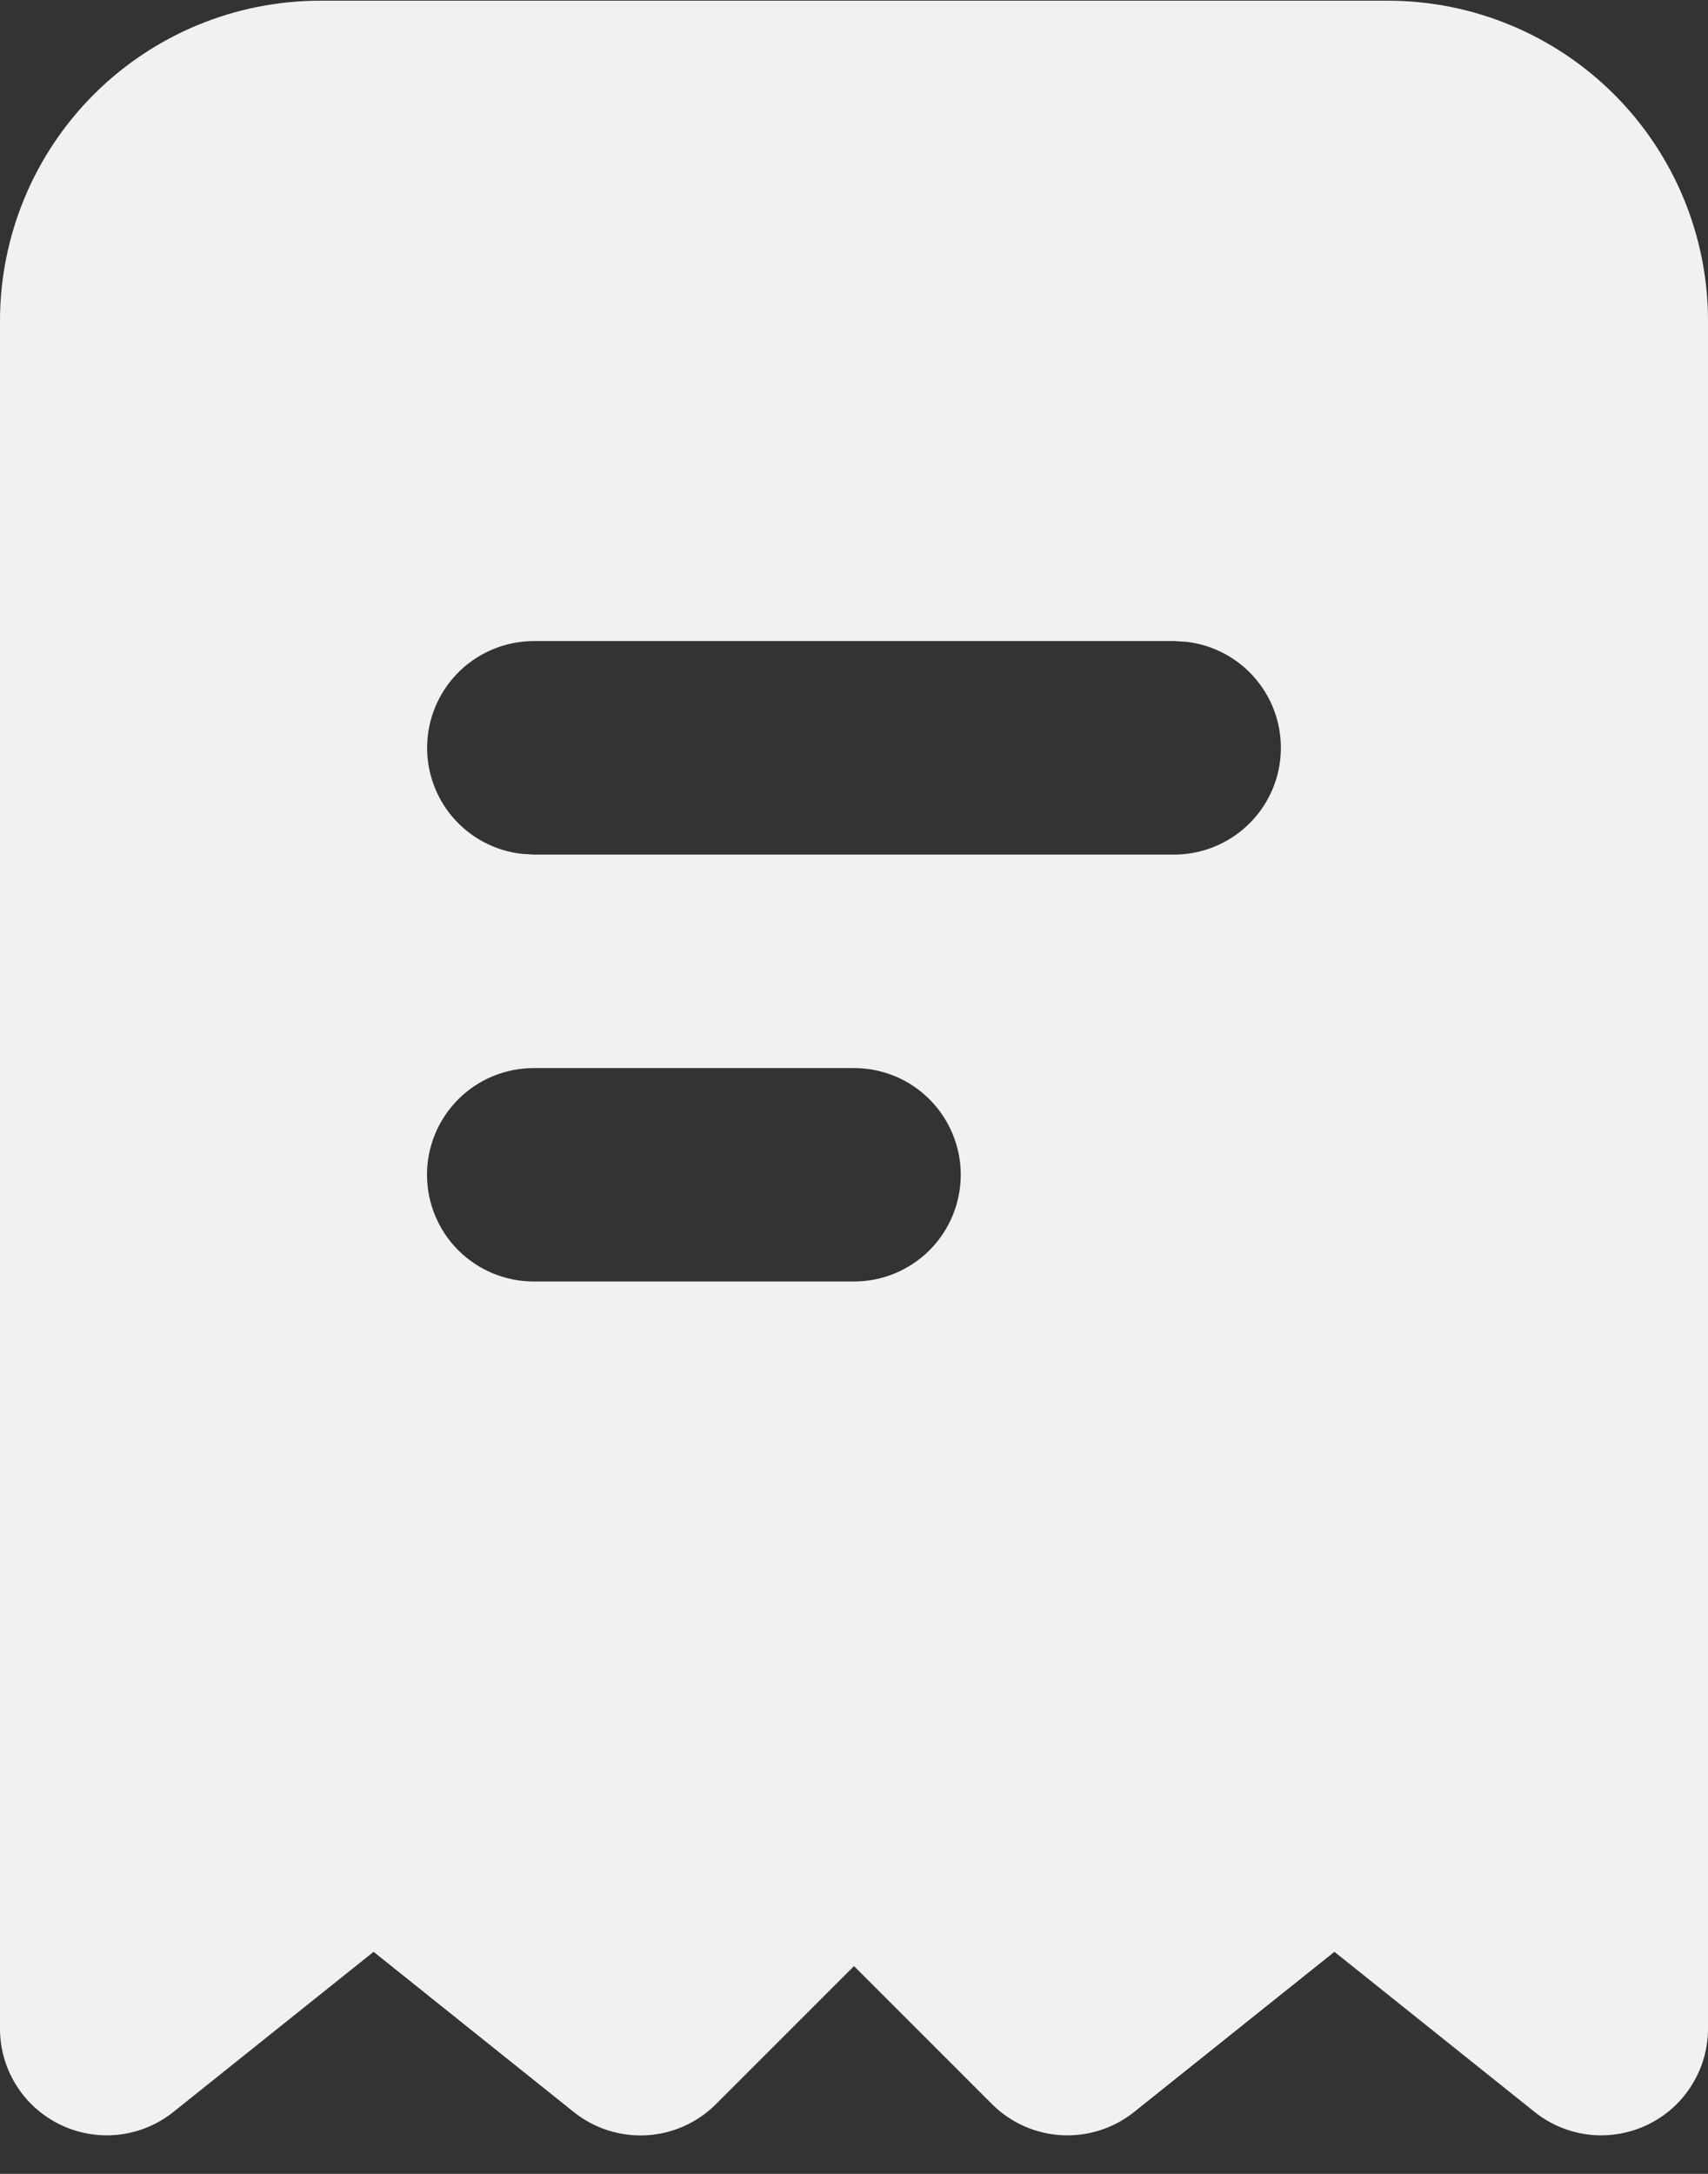 <svg width="22" height="28" viewBox="0 0 22 28" fill="none" xmlns="http://www.w3.org/2000/svg">
<rect x="0" y="0" width="22" height="28" fill="#333333" stroke="none"/>
<path fill-rule="evenodd" clip-rule="evenodd" d="M17.875 0.009C18.969 0.009 20.018 0.443 20.792 1.217C21.565 1.99 22 3.039 22 4.133V26.13C22 26.389 21.927 26.642 21.788 26.861C21.651 27.081 21.453 27.256 21.22 27.368C20.986 27.48 20.726 27.524 20.469 27.495C20.212 27.465 19.968 27.364 19.766 27.202L17.188 25.14L14.609 27.202C14.345 27.414 14.012 27.52 13.674 27.502C13.336 27.483 13.017 27.341 12.778 27.102L11 25.324L9.222 27.102C8.983 27.341 8.664 27.484 8.326 27.503C7.988 27.521 7.655 27.415 7.391 27.204L4.812 25.14L2.234 27.202C2.032 27.364 1.788 27.465 1.531 27.495C1.274 27.524 1.013 27.48 0.78 27.368C0.547 27.256 0.349 27.081 0.211 26.861C0.073 26.642 0 26.389 0 26.13V4.133C0 3.039 0.435 1.99 1.208 1.217C1.982 0.443 3.031 0.009 4.125 0.009H17.875ZM11 13.757H6.875C6.51 13.757 6.161 13.901 5.903 14.159C5.645 14.417 5.5 14.767 5.5 15.131C5.5 15.496 5.645 15.846 5.903 16.104C6.161 16.361 6.51 16.506 6.875 16.506H11C11.365 16.506 11.714 16.361 11.972 16.104C12.23 15.846 12.375 15.496 12.375 15.131C12.375 14.767 12.23 14.417 11.972 14.159C11.714 13.901 11.365 13.757 11 13.757ZM15.125 8.257H6.875C6.525 8.258 6.187 8.392 5.933 8.632C5.678 8.873 5.524 9.202 5.504 9.552C5.483 9.901 5.597 10.246 5.822 10.515C6.047 10.783 6.366 10.956 6.714 10.997L6.875 11.007H15.125C15.476 11.007 15.812 10.872 16.067 10.632C16.322 10.391 16.476 10.063 16.496 9.713C16.517 9.363 16.403 9.018 16.178 8.75C15.953 8.481 15.634 8.308 15.286 8.267L15.125 8.257Z" fill="#F2F1F2"/>
</svg>
